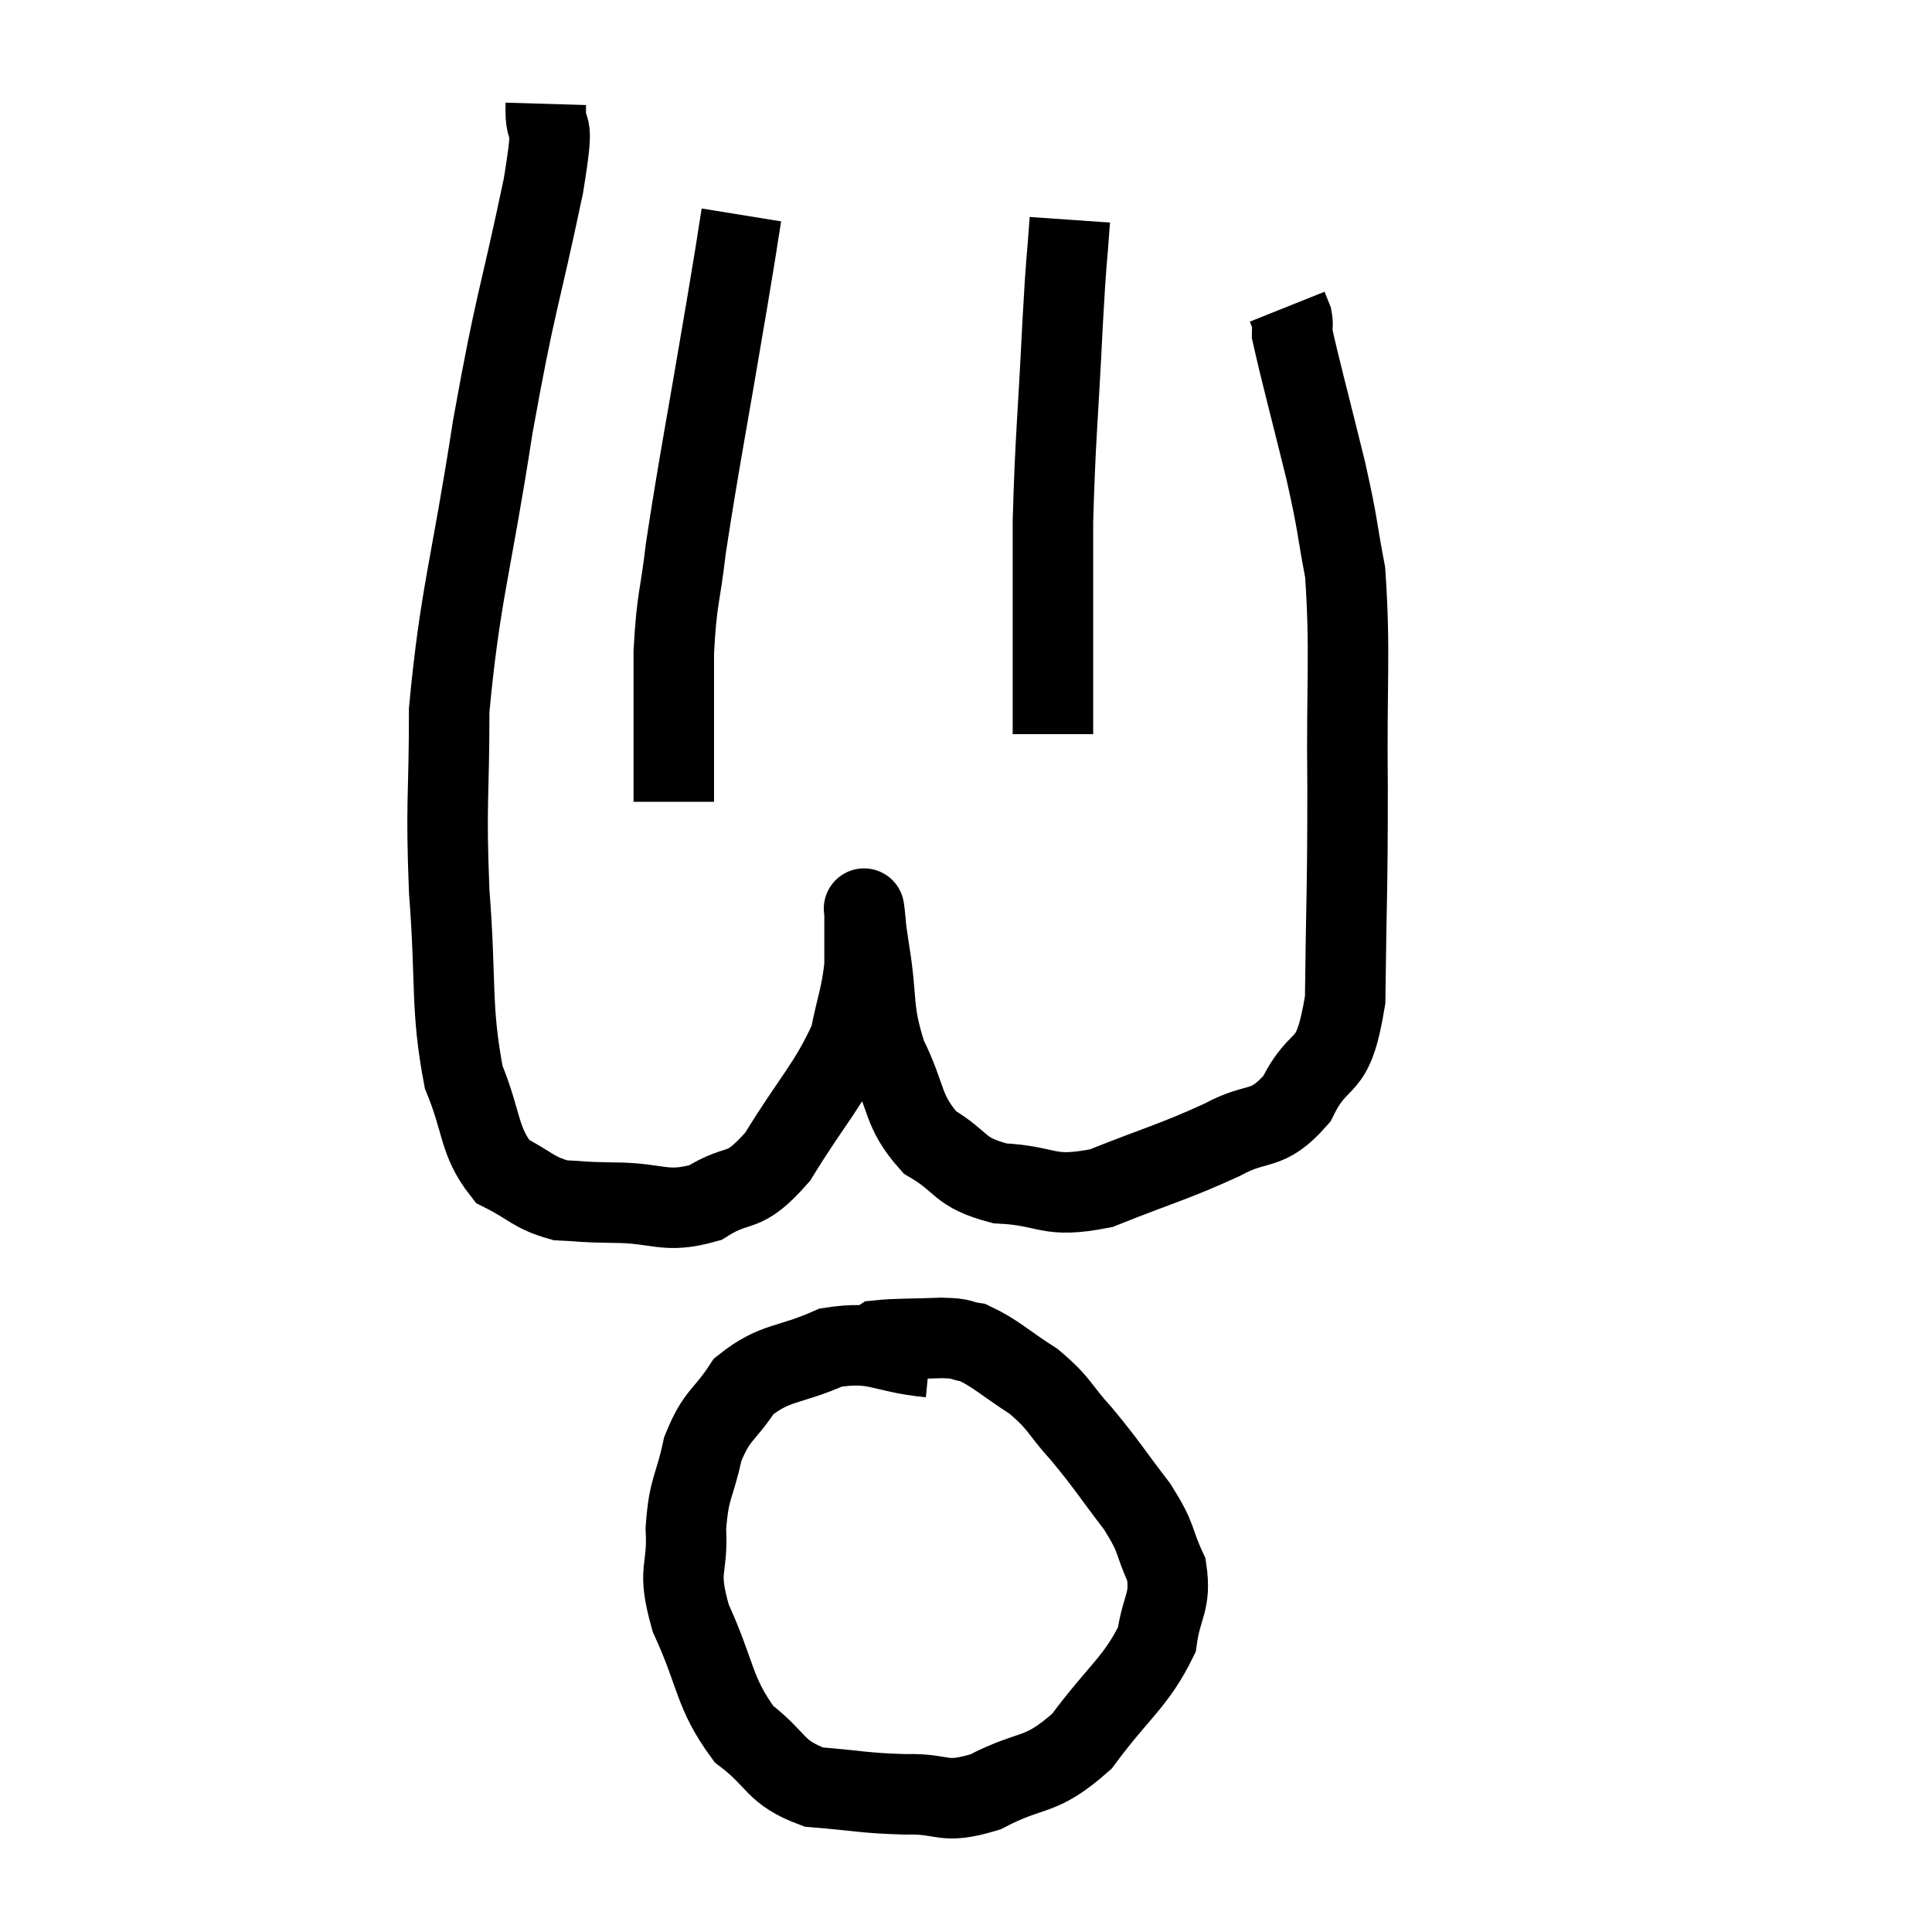 <svg width="48" height="48" viewBox="0 0 48 48" xmlns="http://www.w3.org/2000/svg"><path d="M 13.56 2.58 C 13.53 3.6, 13.83 2.61, 13.5 4.62 C 12.87 7.62, 12.825 7.365, 12.24 10.62 C 11.7 14.13, 11.43 14.76, 11.16 17.64 C 11.16 19.89, 11.07 19.86, 11.16 22.14 C 11.34 24.45, 11.19 25.02, 11.52 26.76 C 12 27.93, 11.88 28.335, 12.48 29.1 C 13.2 29.46, 13.23 29.625, 13.92 29.82 C 14.58 29.85, 14.34 29.865, 15.24 29.88 C 16.38 29.88, 16.5 30.165, 17.52 29.88 C 18.42 29.31, 18.42 29.76, 19.32 28.74 C 20.22 27.27, 20.58 26.985, 21.12 25.8 C 21.3 24.9, 21.39 24.78, 21.48 24 C 21.48 23.34, 21.48 23.01, 21.48 22.68 C 21.48 22.68, 21.45 22.44, 21.48 22.68 C 21.54 23.16, 21.465 22.755, 21.6 23.64 C 21.81 24.93, 21.645 25.035, 22.02 26.22 C 22.56 27.3, 22.395 27.585, 23.1 28.38 C 23.97 28.89, 23.775 29.115, 24.84 29.4 C 26.1 29.46, 25.98 29.79, 27.36 29.52 C 28.86 28.92, 29.145 28.875, 30.36 28.32 C 31.29 27.81, 31.455 28.17, 32.22 27.3 C 32.82 26.07, 33.105 26.775, 33.42 24.84 C 33.45 22.2, 33.48 22.215, 33.48 19.56 C 33.45 16.89, 33.555 16.185, 33.42 14.22 C 33.18 12.96, 33.27 13.185, 32.94 11.7 C 32.52 9.99, 32.31 9.225, 32.1 8.28 C 32.1 8.1, 32.13 8.085, 32.1 7.92 L 31.98 7.62" fill="none" stroke="black" stroke-width="2"></path><path d="M 26.58 5.46 C 26.49 6.75, 26.505 6.165, 26.4 8.04 C 26.28 10.5, 26.22 10.83, 26.16 12.96 C 26.16 14.76, 26.16 15.435, 26.16 16.56 C 26.16 17.01, 26.16 17.04, 26.16 17.46 L 26.16 18.24" fill="none" stroke="black" stroke-width="2"></path><path d="M 18.42 5.34 C 18.24 6.45, 18.405 5.49, 18.06 7.56 C 17.55 10.59, 17.37 11.46, 17.04 13.62 C 16.89 14.91, 16.815 14.82, 16.74 16.2 C 16.74 17.67, 16.74 18.21, 16.74 19.14 L 16.74 19.92" fill="none" stroke="black" stroke-width="2"></path><path d="M 23.1 33.72 C 21.87 33.6, 21.795 33.3, 20.64 33.48 C 19.56 33.96, 19.275 33.81, 18.48 34.44 C 17.97 35.22, 17.82 35.115, 17.46 36 C 17.25 36.99, 17.115 36.93, 17.04 37.98 C 17.1 39.09, 16.8 38.925, 17.16 40.2 C 17.82 41.64, 17.715 42.03, 18.48 43.08 C 19.35 43.74, 19.215 44.025, 20.22 44.4 C 21.36 44.49, 21.435 44.55, 22.5 44.58 C 23.49 44.55, 23.385 44.85, 24.48 44.52 C 25.68 43.89, 25.815 44.205, 26.88 43.26 C 27.81 42, 28.215 41.805, 28.74 40.74 C 28.86 39.87, 29.1 39.825, 28.98 39 C 28.62 38.22, 28.785 38.28, 28.26 37.44 C 27.57 36.54, 27.525 36.42, 26.88 35.64 C 26.28 34.98, 26.355 34.89, 25.68 34.32 C 24.93 33.84, 24.75 33.63, 24.18 33.36 C 23.79 33.3, 23.985 33.255, 23.4 33.24 C 22.62 33.27, 22.275 33.255, 21.84 33.3 L 21.66 33.42" fill="none" stroke="black" stroke-width="2"></path></svg>